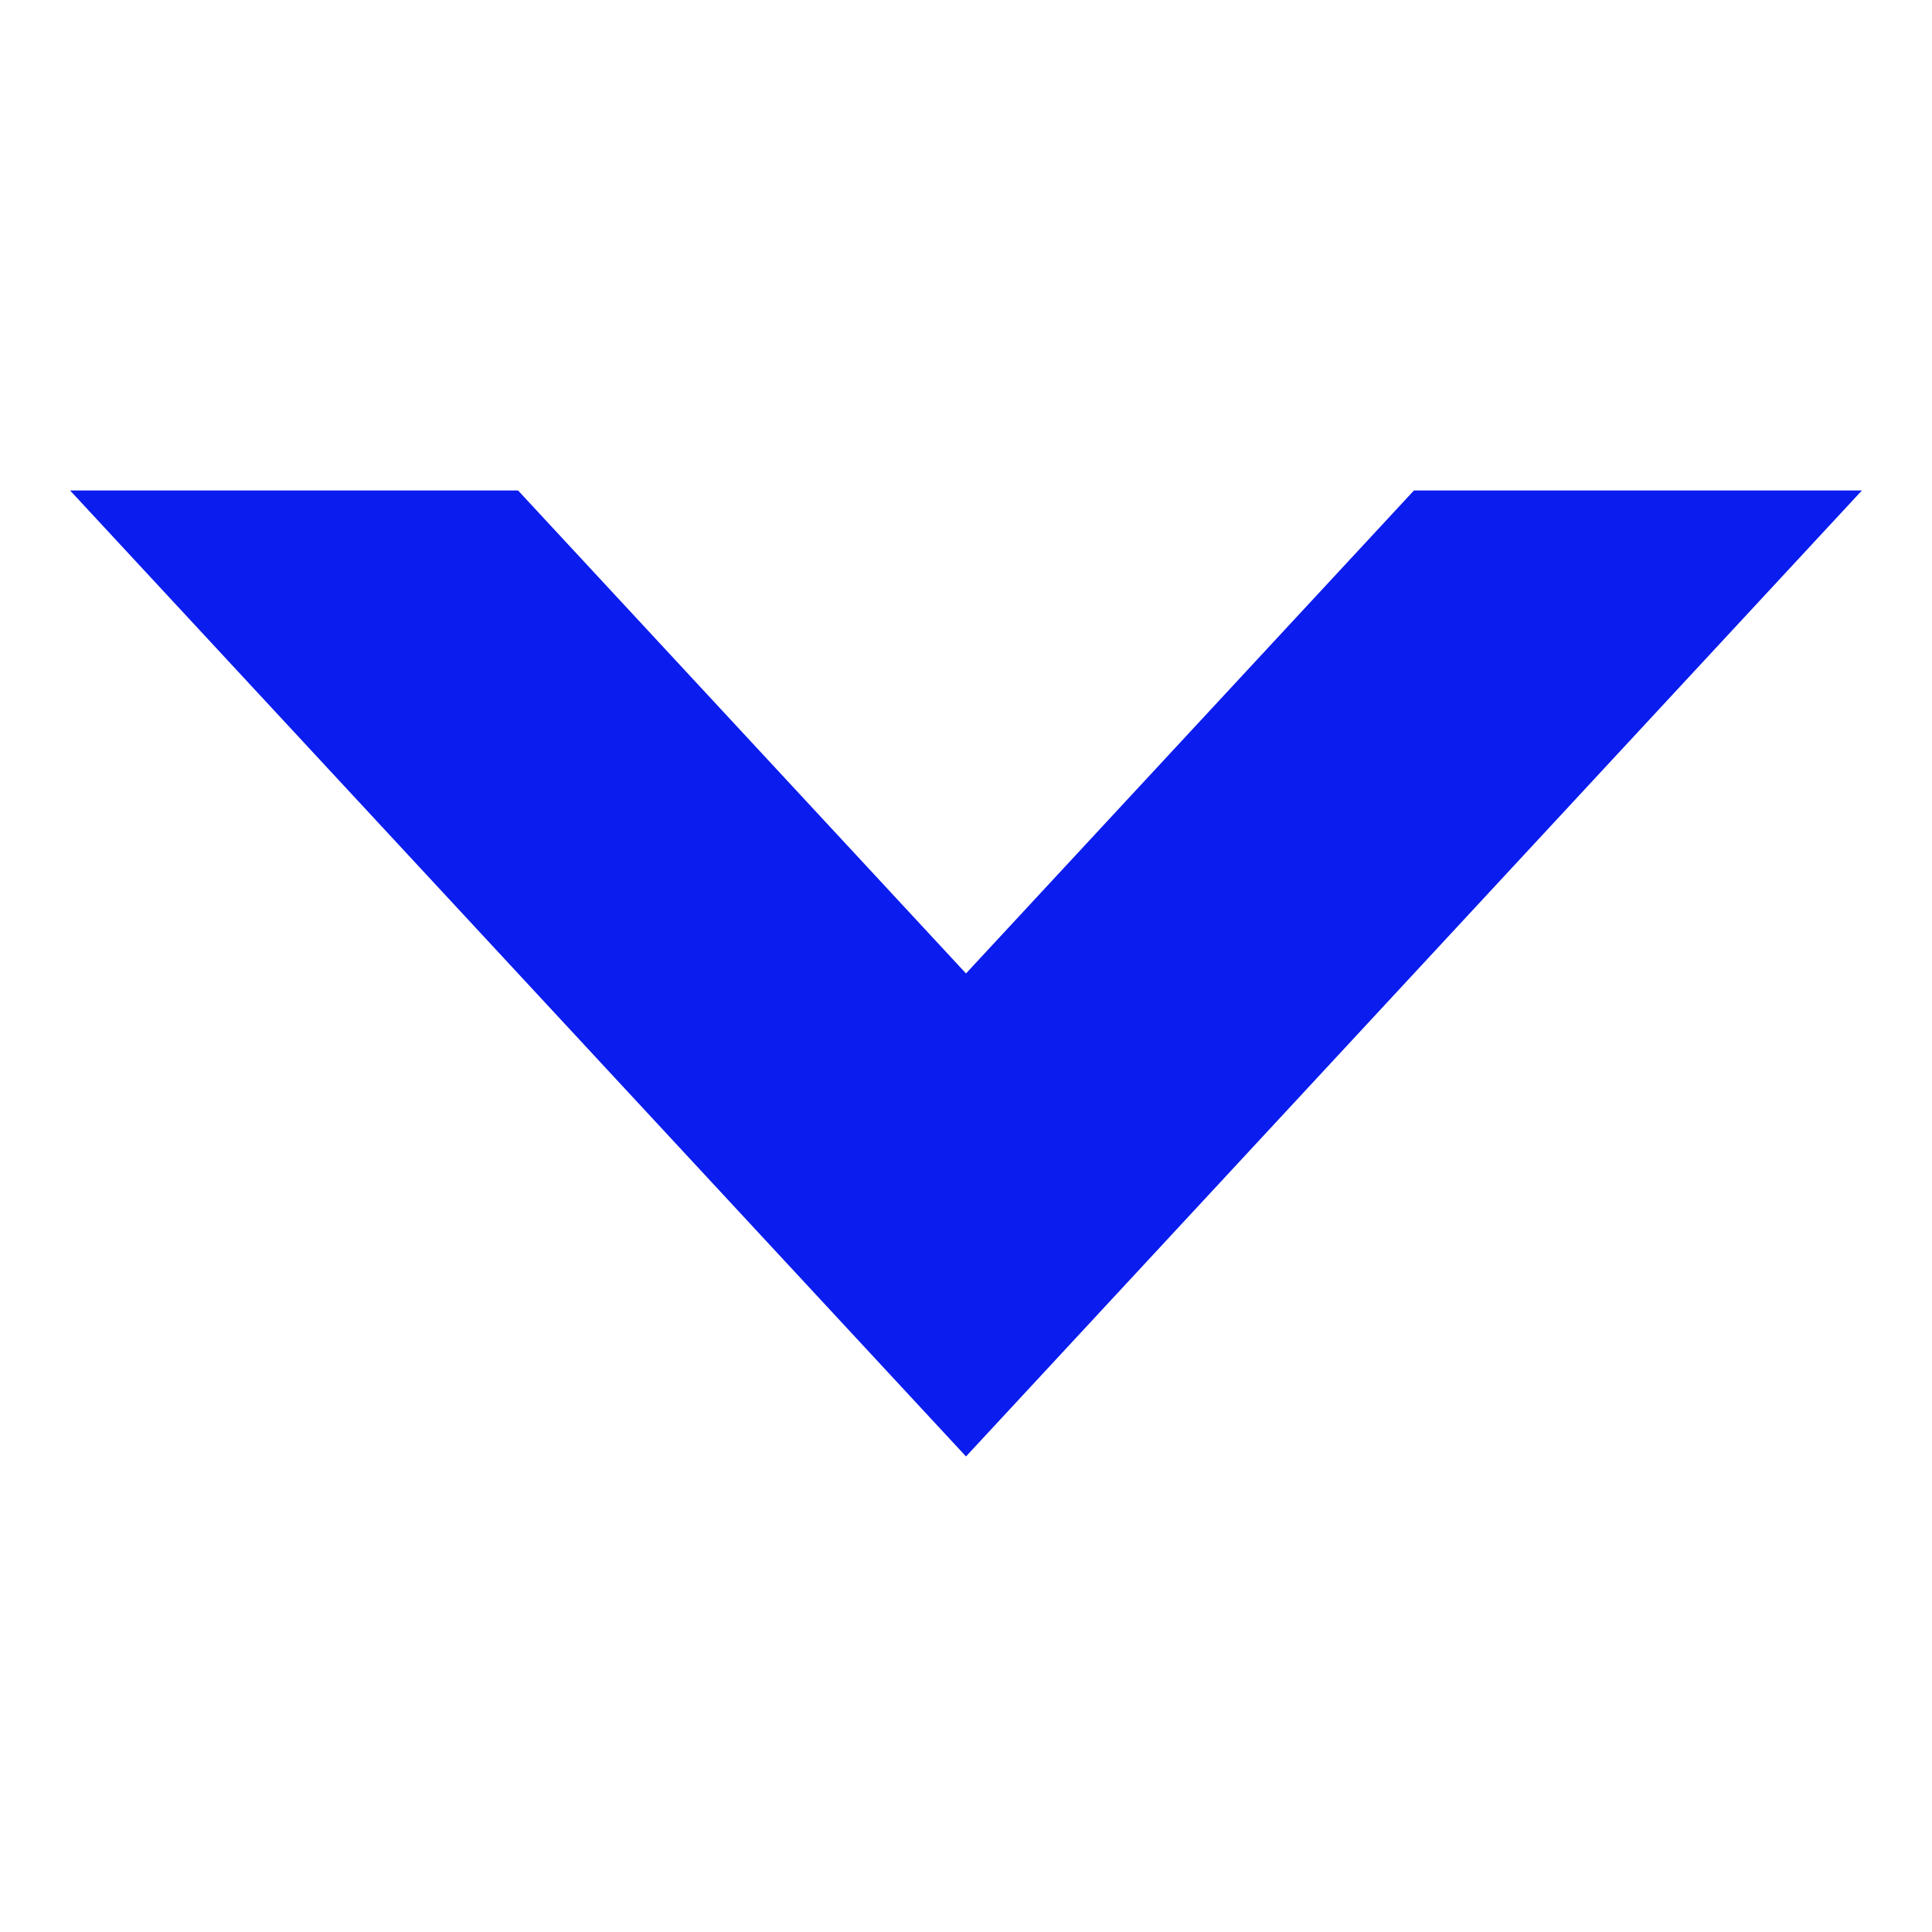 <?xml version="1.0" encoding="UTF-8" standalone="no"?>
<svg
   xmlns:dc="http://purl.org/dc/elements/1.1/"
   xmlns:cc="http://creativecommons.org/ns#"
   xmlns:rdf="http://www.w3.org/1999/02/22-rdf-syntax-ns#"
   xmlns:svg="http://www.w3.org/2000/svg"
   xmlns="http://www.w3.org/2000/svg"
   xml:space="preserve"
   enable-background="new 0 0 512 512"
   viewBox="0 0 512 512"
   height="512px"
   width="512px"
   y="0px"
   x="0px"
   id="Layer_1"
   version="1.1"><defs
   id="defs838" />
<path
   style="fill:#0b1cee;fill-opacity:1;stroke-width:0.963"
   id="path833"
   d="m 256,385.975 237.432,-256 H 374.716 l -118.716,128 -118.716,-128 H 18.568 Z"
   fill="#010101" />
</svg>
